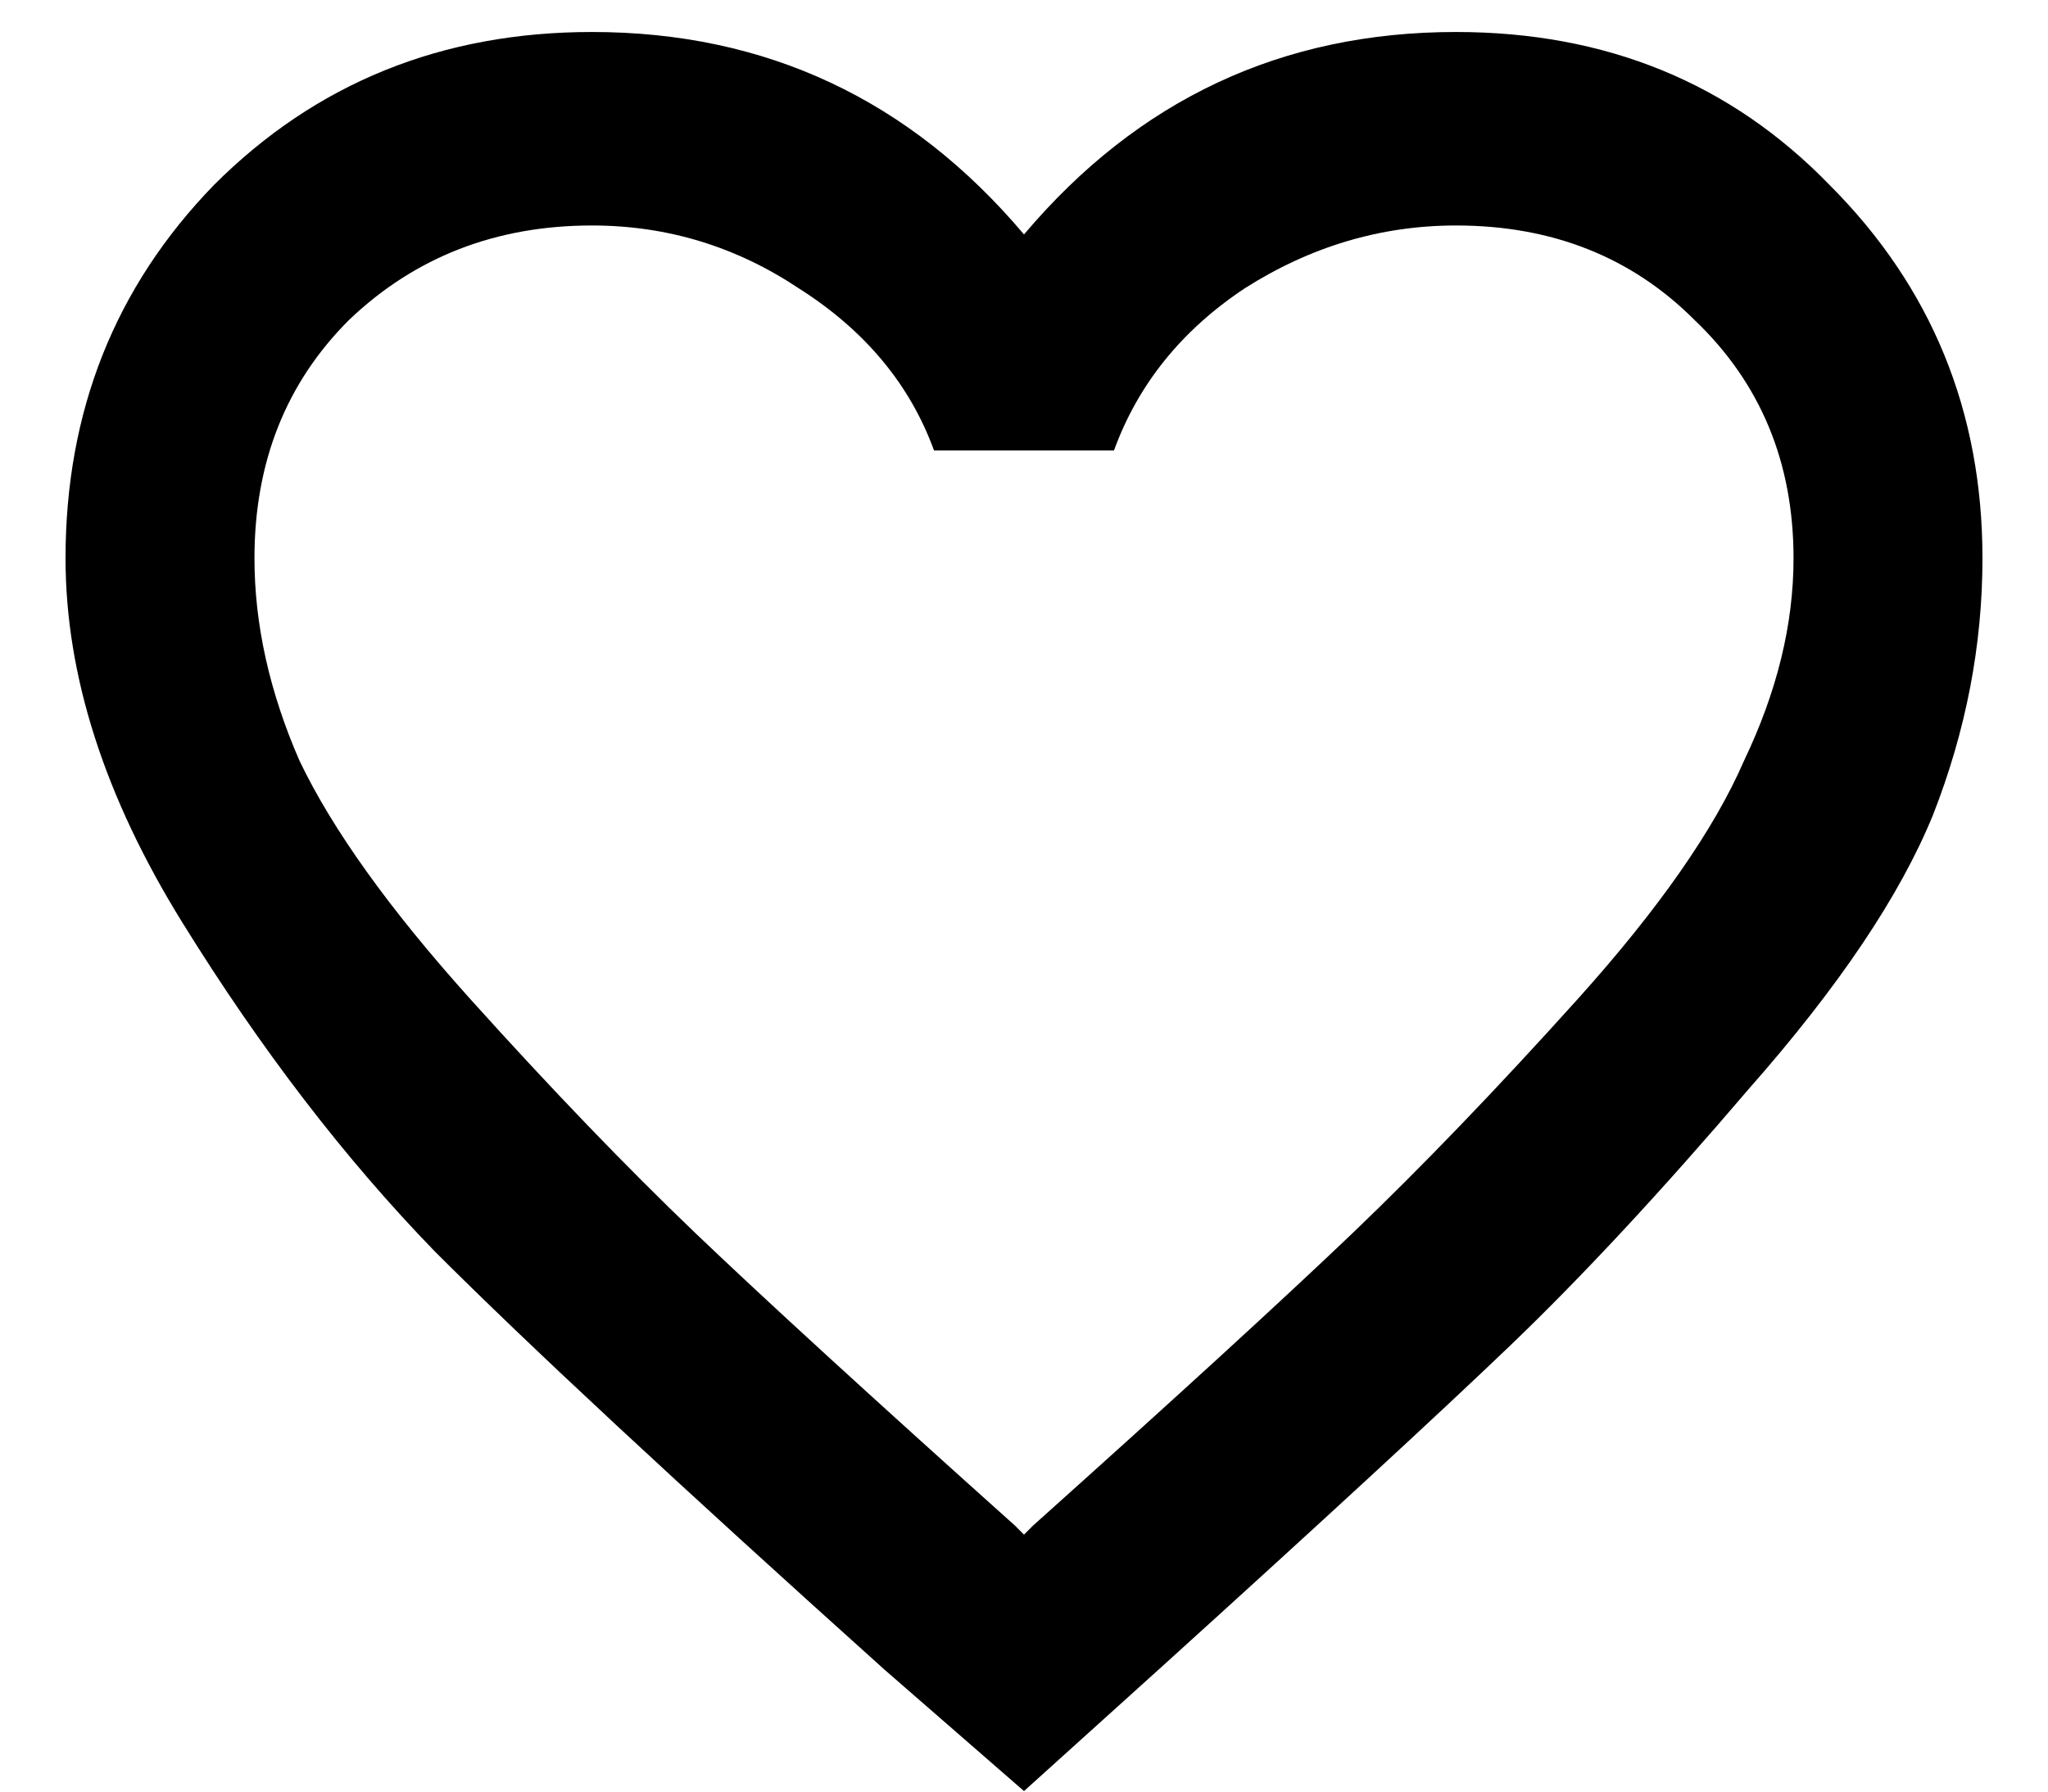 <svg width="16" height="14" viewBox="0 0 16 14" fill="none" xmlns="http://www.w3.org/2000/svg">
<path d="M8.07 11.922C9.195 10.914 10.027 10.152 10.566 9.637C11.105 9.121 11.691 8.512 12.324 7.809C12.957 7.105 13.391 6.484 13.625 5.945C13.883 5.406 14.012 4.879 14.012 4.363C14.012 3.613 13.754 2.992 13.238 2.5C12.746 2.008 12.125 1.762 11.375 1.762C10.789 1.762 10.238 1.926 9.723 2.254C9.23 2.582 8.891 3.004 8.703 3.52H7.297C7.109 3.004 6.758 2.582 6.242 2.254C5.75 1.926 5.211 1.762 4.625 1.762C3.875 1.762 3.242 2.008 2.727 2.5C2.234 2.992 1.988 3.613 1.988 4.363C1.988 4.879 2.105 5.406 2.34 5.945C2.598 6.484 3.043 7.105 3.676 7.809C4.309 8.512 4.895 9.121 5.434 9.637C5.973 10.152 6.805 10.914 7.93 11.922L8 11.992L8.07 11.922ZM11.375 0.25C12.547 0.25 13.52 0.648 14.293 1.445C15.09 2.242 15.488 3.215 15.488 4.363C15.488 5.043 15.359 5.711 15.102 6.367C14.844 7 14.363 7.715 13.66 8.512C12.98 9.309 12.359 9.977 11.797 10.516C11.234 11.055 10.332 11.887 9.09 13.012L8 13.996L6.91 13.047C5.293 11.594 4.121 10.504 3.395 9.777C2.691 9.051 2.035 8.195 1.426 7.211C0.816 6.227 0.512 5.277 0.512 4.363C0.512 3.215 0.898 2.242 1.672 1.445C2.469 0.648 3.453 0.25 4.625 0.25C5.984 0.25 7.109 0.777 8 1.832C8.891 0.777 10.016 0.25 11.375 0.25Z" fill="black"/>
</svg>
